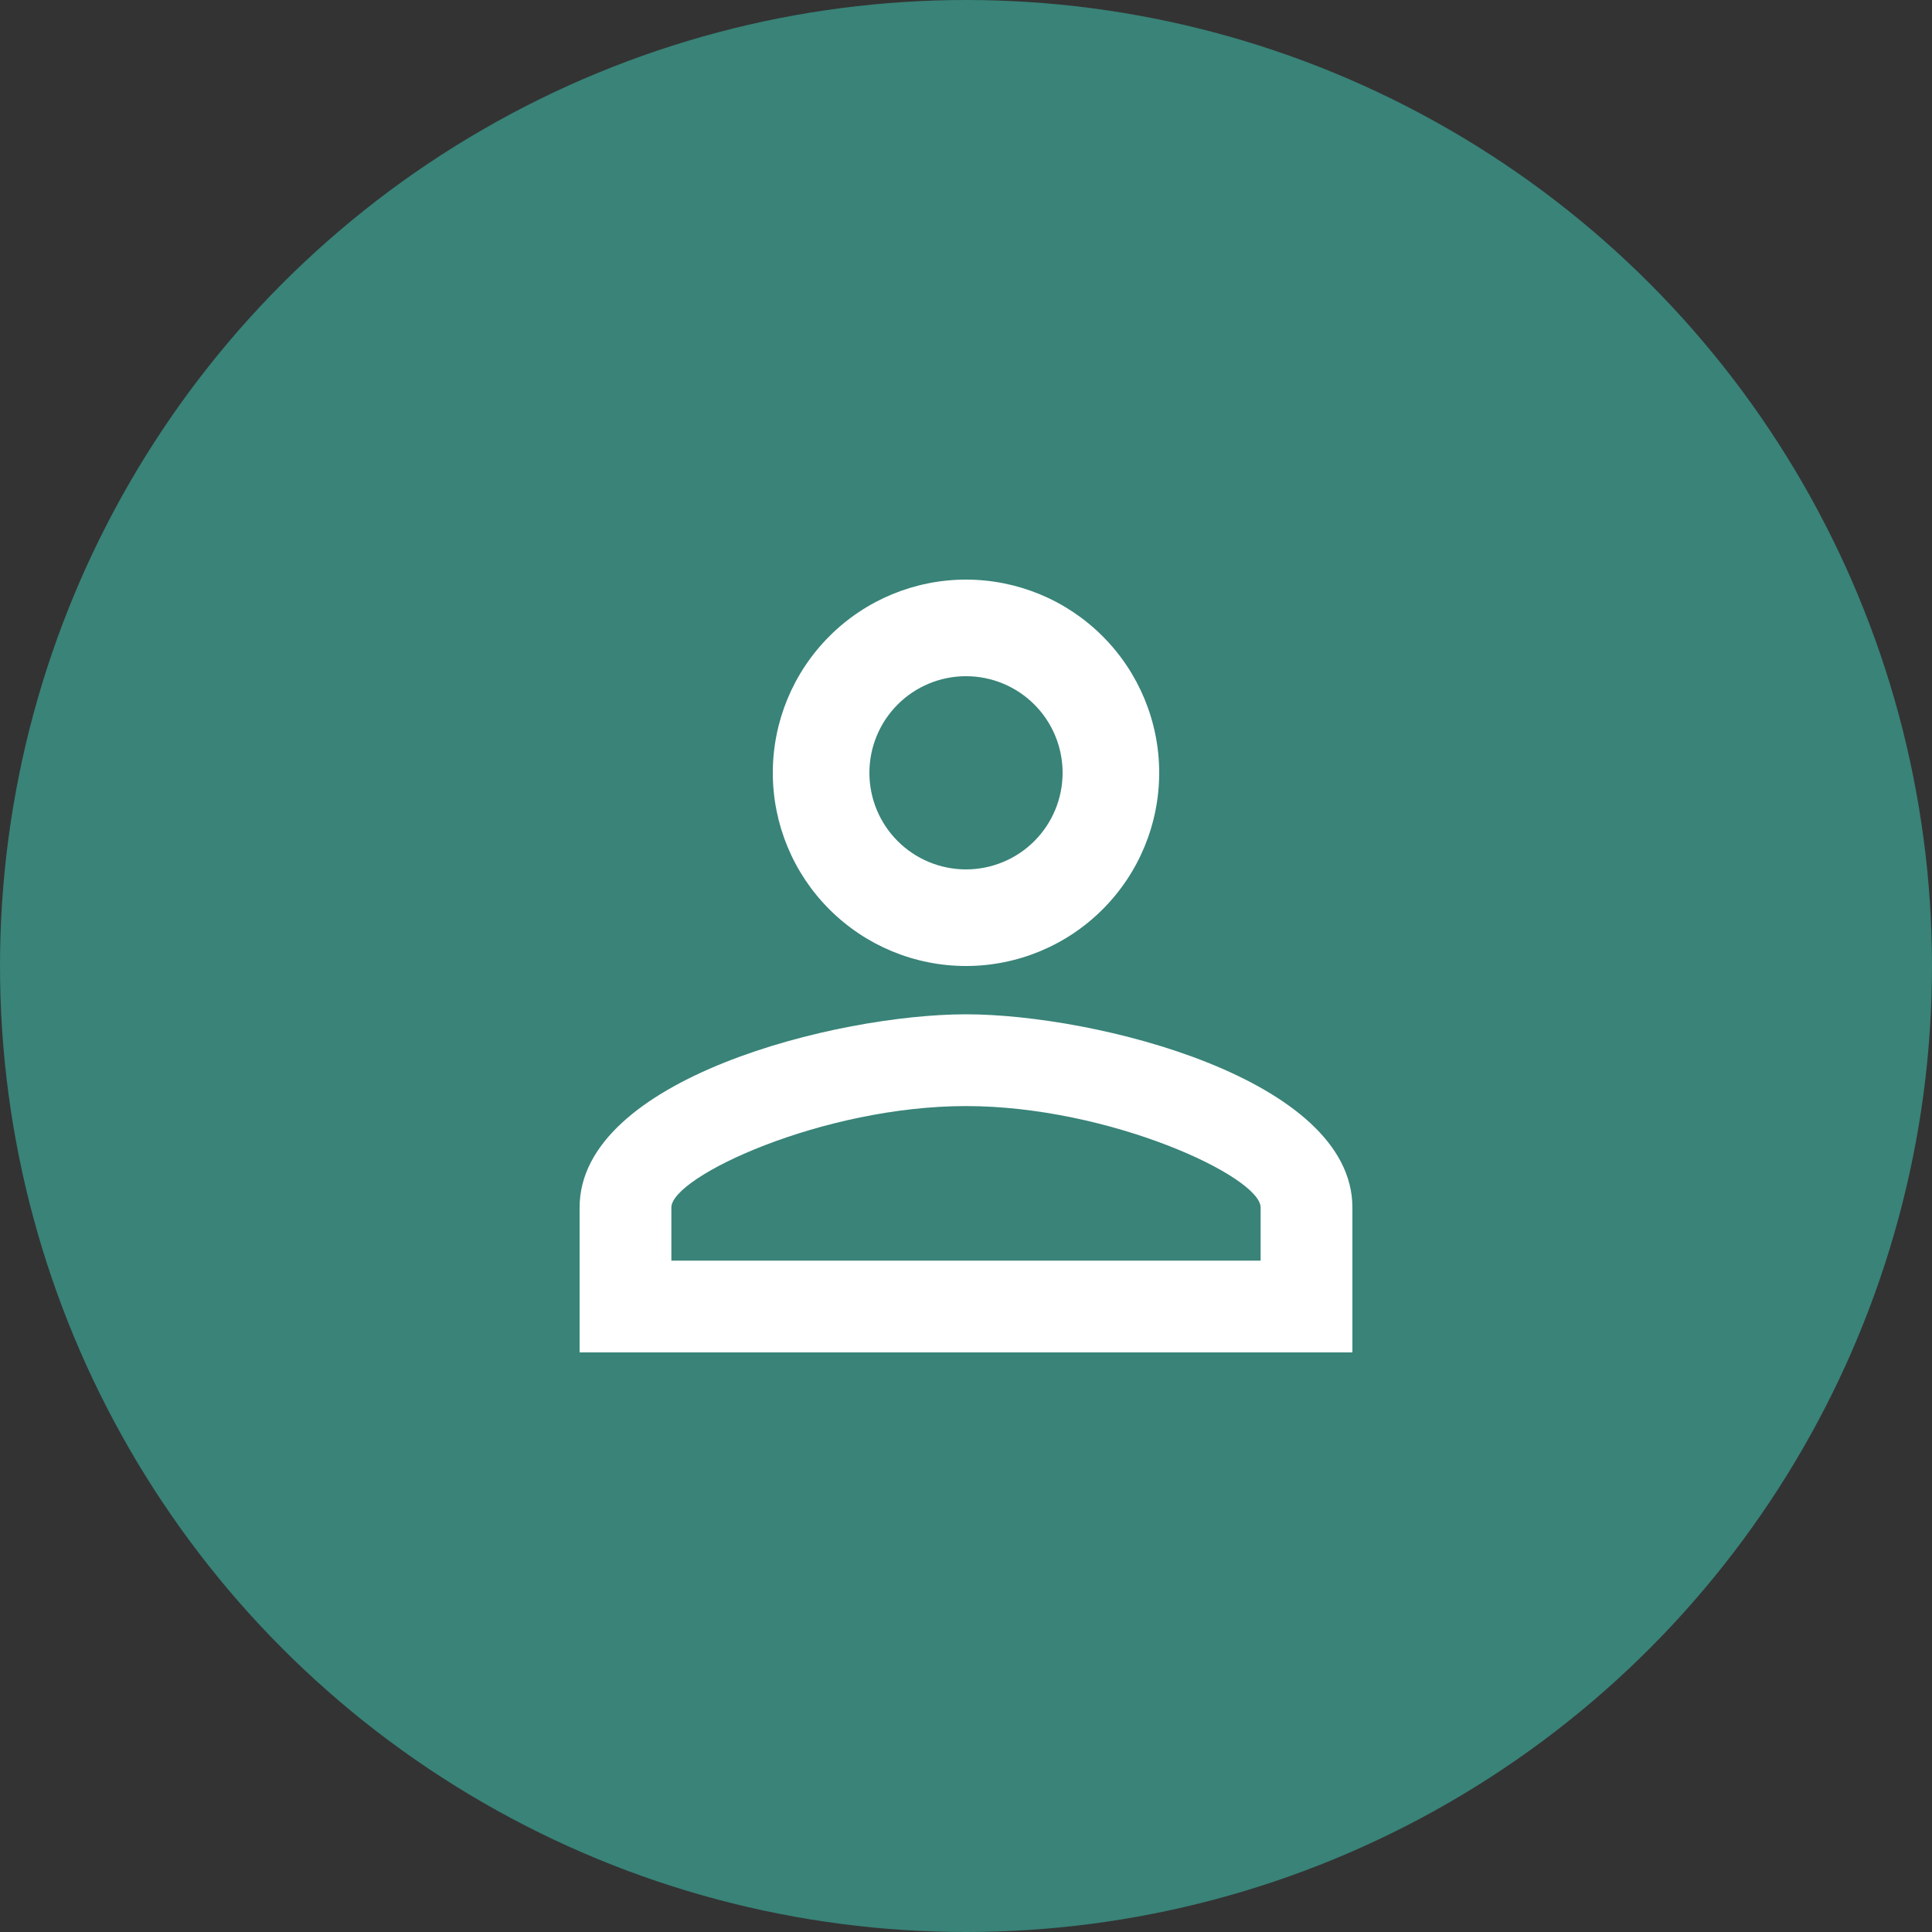 <svg width="50" height="50" viewBox="0 0 50 50" fill="none" xmlns="http://www.w3.org/2000/svg">
<rect x="0" y="0" width="50" height="50" fill="#333333" stroke="none"/>
<circle cx="25" cy="25" r="25" fill="#398378"/>
<path d="M25 15C26.326 15 27.598 15.527 28.535 16.465C29.473 17.402 30 18.674 30 20C30 21.326 29.473 22.598 28.535 23.535C27.598 24.473 26.326 25 25 25C23.674 25 22.402 24.473 21.465 23.535C20.527 22.598 20 21.326 20 20C20 18.674 20.527 17.402 21.465 16.465C22.402 15.527 23.674 15 25 15ZM25 17.5C24.337 17.5 23.701 17.763 23.232 18.232C22.763 18.701 22.5 19.337 22.5 20C22.5 20.663 22.763 21.299 23.232 21.768C23.701 22.237 24.337 22.5 25 22.5C25.663 22.5 26.299 22.237 26.768 21.768C27.237 21.299 27.5 20.663 27.5 20C27.5 19.337 27.237 18.701 26.768 18.232C26.299 17.763 25.663 17.5 25 17.5ZM25 26.25C28.337 26.25 35 27.913 35 31.25V35H15V31.25C15 27.913 21.663 26.25 25 26.25ZM25 28.625C21.288 28.625 17.375 30.45 17.375 31.25V32.625H32.625V31.25C32.625 30.45 28.712 28.625 25 28.625Z" fill="white"/>
</svg>
